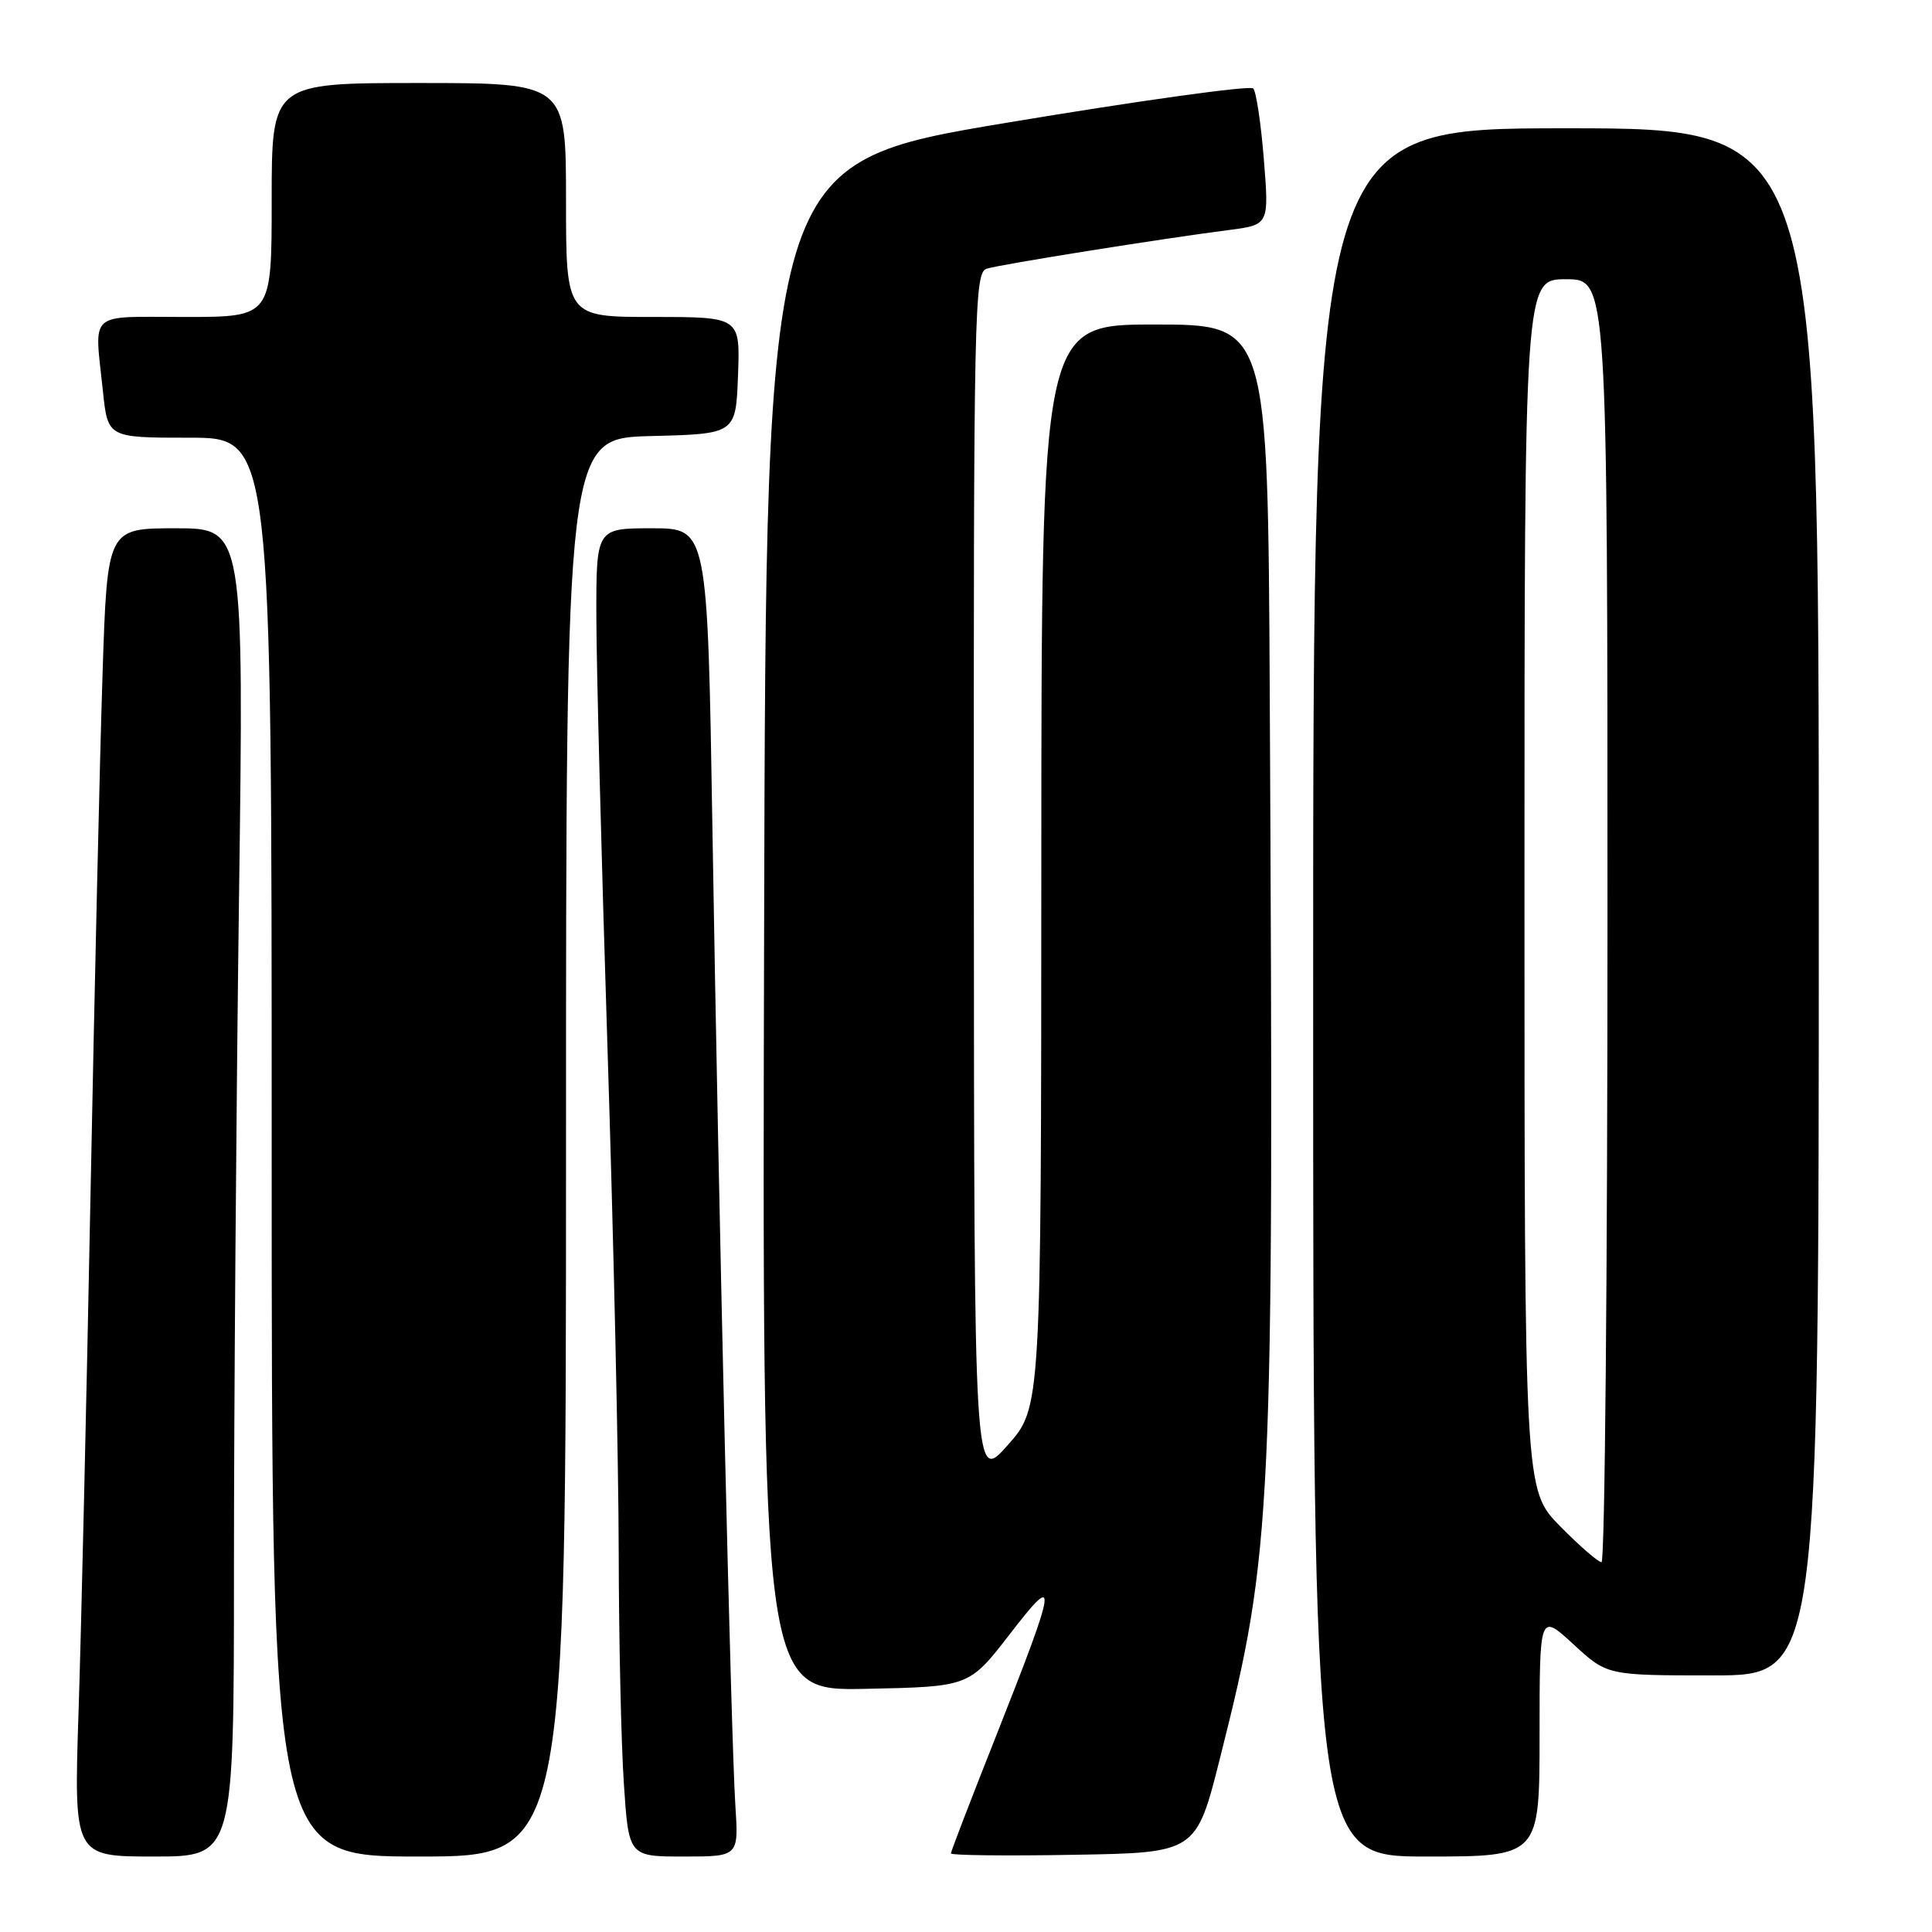 <?xml version="1.0" encoding="UTF-8" standalone="no"?>
<!DOCTYPE svg PUBLIC "-//W3C//DTD SVG 1.1//EN" "http://www.w3.org/Graphics/SVG/1.1/DTD/svg11.dtd" >
<svg xmlns="http://www.w3.org/2000/svg" xmlns:xlink="http://www.w3.org/1999/xlink" version="1.1" viewBox="0 0 256 256">
 <g >
 <path fill="currentColor"
d=" M 31.00 207.66 C 31.00 186.58 31.30 146.98 31.66 119.66 C 32.33 70.00 32.33 70.00 23.27 70.00 C 14.22 70.00 14.22 70.00 13.59 89.25 C 13.24 99.84 12.53 130.77 12.00 158.00 C 11.47 185.23 10.76 216.16 10.41 226.75 C 9.78 246.00 9.78 246.00 20.39 246.00 C 31.00 246.00 31.00 246.00 31.00 207.66 Z  M 75.00 152.03 C 75.00 58.07 75.00 58.07 86.25 57.78 C 97.50 57.50 97.50 57.50 97.79 49.75 C 98.08 42.00 98.08 42.00 86.54 42.00 C 75.00 42.00 75.00 42.00 75.00 26.50 C 75.00 11.00 75.00 11.00 55.50 11.00 C 36.00 11.00 36.00 11.00 36.00 26.50 C 36.00 42.00 36.00 42.00 24.50 42.00 C 11.46 42.00 12.51 41.04 13.64 51.85 C 14.28 58.00 14.28 58.00 25.14 58.00 C 36.00 58.00 36.00 58.00 36.00 152.00 C 36.00 246.00 36.00 246.00 55.50 246.00 C 75.00 246.00 75.00 246.00 75.00 152.03 Z  M 97.44 239.25 C 96.87 230.42 95.21 160.02 94.40 109.75 C 93.75 70.00 93.75 70.00 86.38 70.00 C 79.00 70.00 79.00 70.00 79.02 81.75 C 79.03 88.21 79.70 113.97 80.50 139.00 C 81.30 164.03 81.97 193.95 81.98 205.50 C 82.00 217.05 82.30 230.89 82.66 236.25 C 83.30 246.00 83.30 246.00 90.59 246.00 C 97.88 246.00 97.88 246.00 97.44 239.25 Z  M 161.67 232.91 C 168.62 205.32 168.80 201.35 168.25 92.25 C 168.00 43.00 168.00 43.00 153.00 43.00 C 138.00 43.00 138.00 43.00 137.98 114.75 C 137.96 186.50 137.96 186.50 133.52 191.50 C 129.08 196.50 129.08 196.50 129.04 116.32 C 129.00 40.81 129.10 36.10 130.75 35.60 C 132.60 35.03 153.80 31.64 162.83 30.48 C 168.16 29.79 168.16 29.79 167.47 21.15 C 167.09 16.39 166.46 12.15 166.06 11.72 C 165.66 11.29 150.97 13.33 133.42 16.26 C 101.50 21.58 101.50 21.58 101.25 122.82 C 100.99 224.06 100.99 224.06 114.70 223.78 C 128.42 223.50 128.42 223.50 133.78 216.56 C 140.33 208.06 140.15 209.40 131.87 230.32 C 128.64 238.47 126.00 245.34 126.00 245.59 C 126.00 245.84 133.31 245.93 142.25 245.77 C 158.50 245.50 158.50 245.50 161.67 232.91 Z  M 204.00 229.87 C 204.00 213.75 204.00 213.75 208.48 217.87 C 212.96 222.00 212.96 222.00 226.98 222.00 C 241.00 222.00 241.00 222.00 241.00 119.50 C 241.00 17.00 241.00 17.00 207.50 17.00 C 174.00 17.00 174.00 17.00 174.00 131.50 C 174.00 246.00 174.00 246.00 189.00 246.00 C 204.00 246.00 204.00 246.00 204.00 229.87 Z  M 206.71 202.22 C 202.00 197.43 202.00 197.43 202.00 117.22 C 202.00 37.00 202.00 37.00 207.50 37.00 C 213.00 37.00 213.00 37.00 213.00 122.00 C 213.00 168.75 212.65 207.00 212.21 207.00 C 211.78 207.00 209.30 204.85 206.71 202.22 Z "/>
</g>
</svg>
